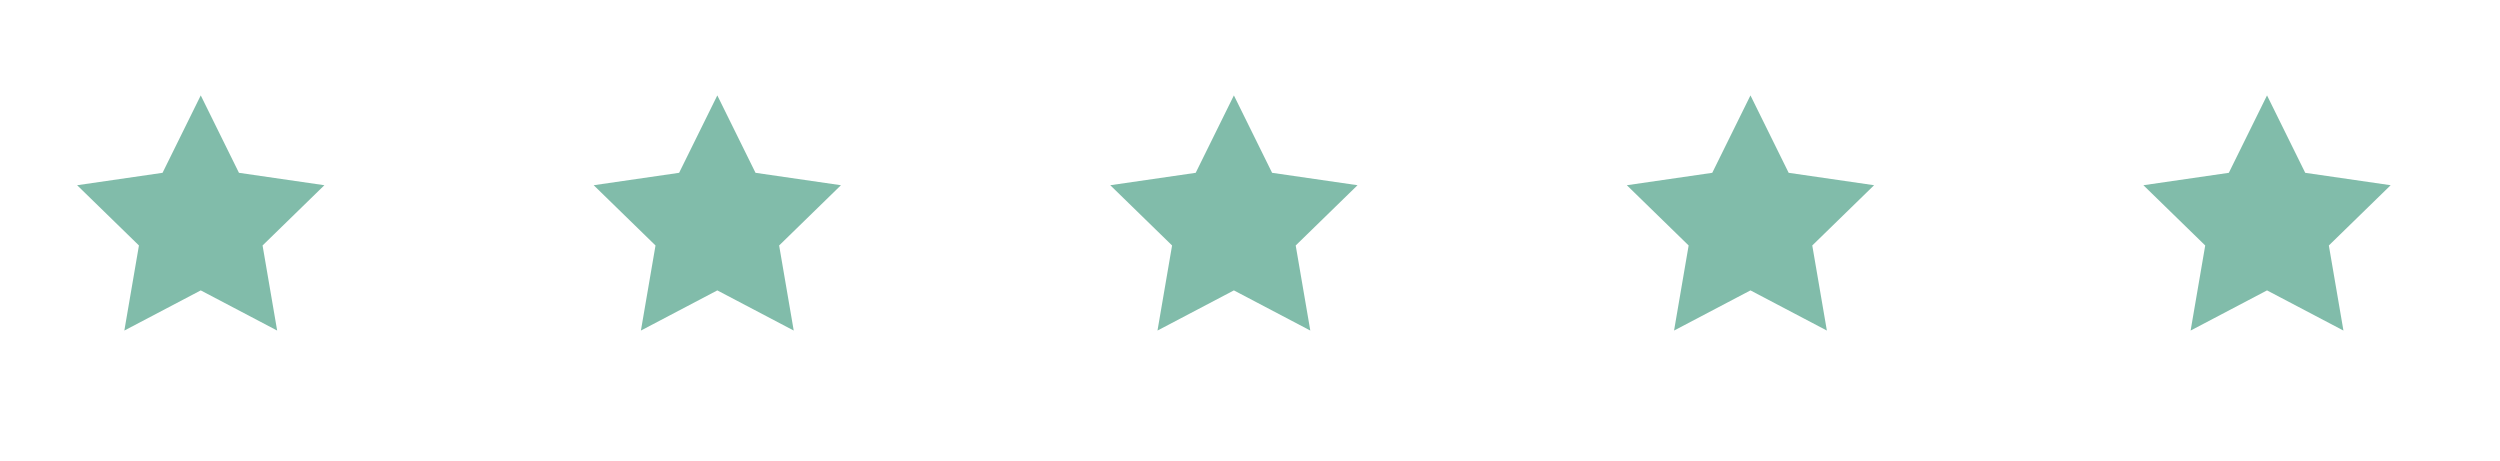 <svg id="Layer_1" data-name="Layer 1" xmlns="http://www.w3.org/2000/svg" viewBox="0 0 217 40">
  <defs>
    <style>
      .cls-1 {
        fill: #81bcaa;
      }
    </style>
  </defs>
  <title>assets</title>
  <polygon class="cls-1" points="17.425 8.281 20.741 15 28.156 16.077 22.791 21.307 24.057 28.692 17.425 25.206 10.793 28.692 12.06 21.307 6.694 16.077 14.109 15 17.425 8.281"/>
  <polygon class="cls-1" points="62.263 8.281 65.579 15 72.994 16.077 67.629 21.307 68.895 28.692 62.263 25.206 55.631 28.692 56.898 21.307 51.532 16.077 58.947 15 62.263 8.281"/>
  <polygon class="cls-1" points="107.102 8.281 110.418 15 117.833 16.077 112.467 21.307 113.734 28.692 107.102 25.206 100.47 28.692 101.736 21.307 96.371 16.077 103.786 15 107.102 8.281"/>
  <polygon class="cls-1" points="151.94 8.281 155.256 15 162.671 16.077 157.305 21.307 158.572 28.692 151.94 25.206 145.308 28.692 146.574 21.307 141.209 16.077 148.624 15 151.94 8.281"/>
  <polygon class="cls-1" points="196.778 8.281 200.094 15 207.509 16.077 202.144 21.307 203.41 28.692 196.778 25.206 190.146 28.692 191.413 21.307 186.047 16.077 193.462 15 196.778 8.281"/>
</svg>
